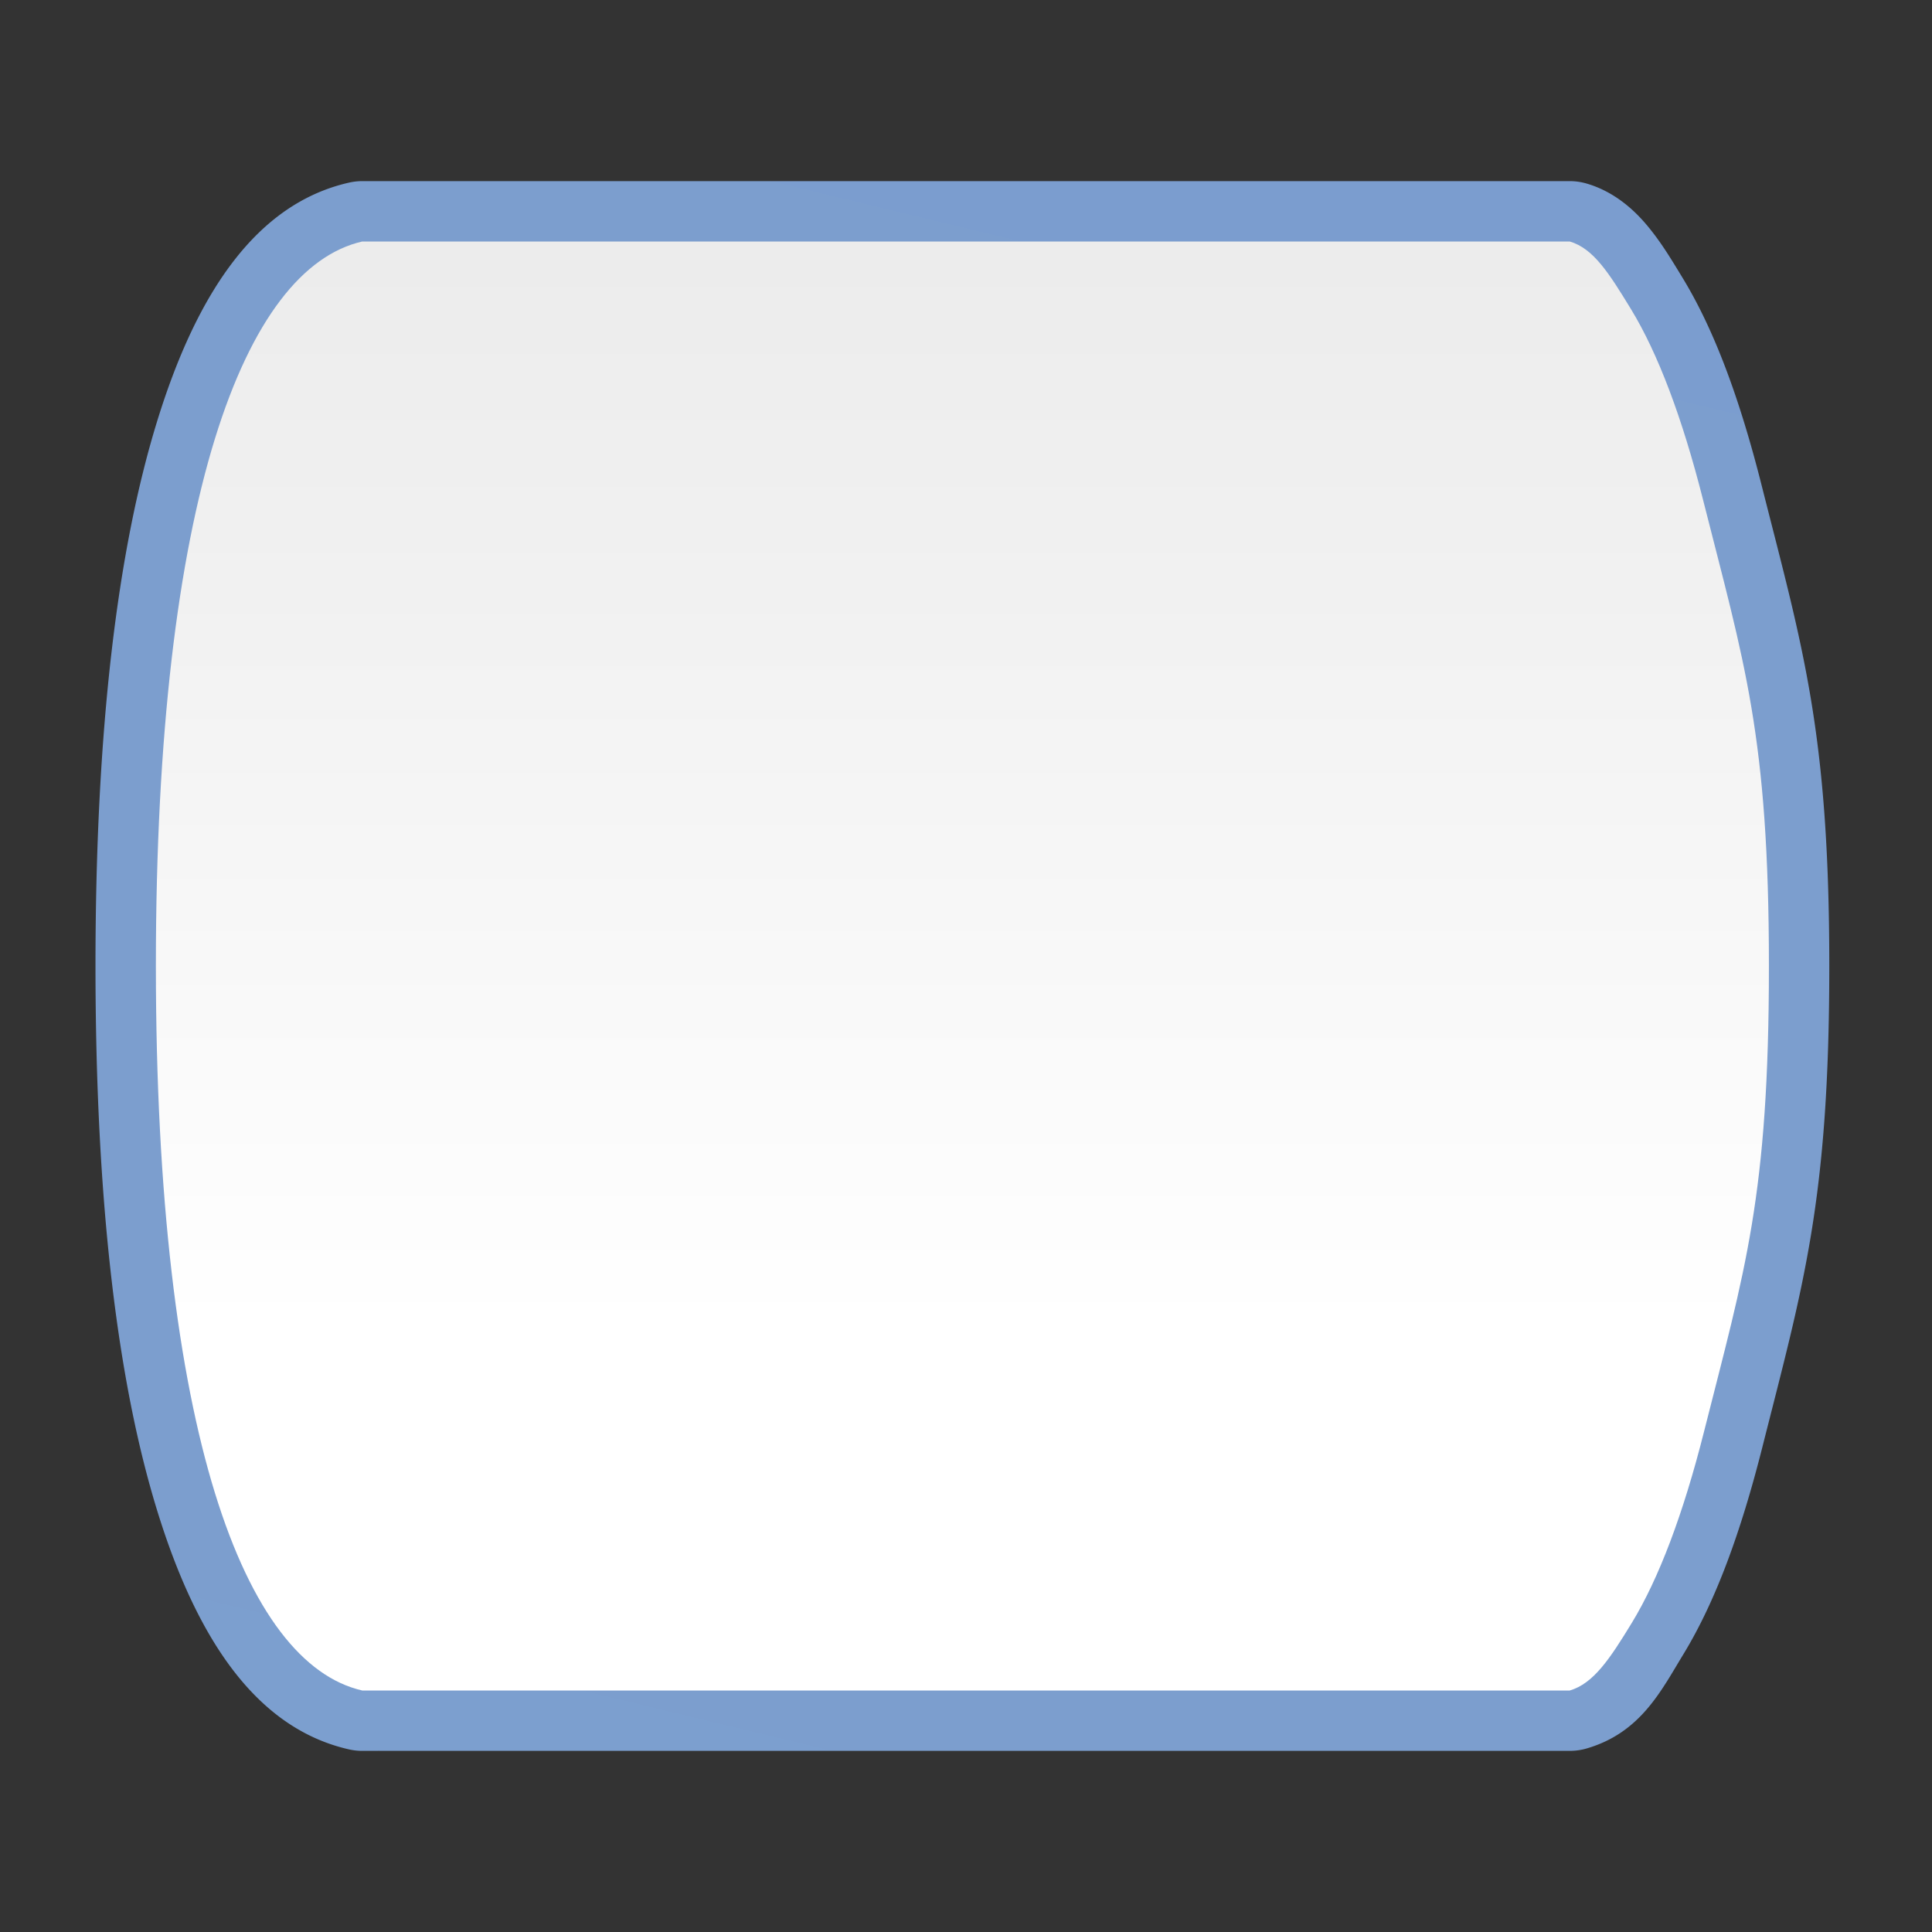 <?xml version="1.0" encoding="UTF-8" standalone="no"?>
<!-- Created with Inkscape (http://www.inkscape.org/) -->

<svg
   xmlns:dc="http://purl.org/dc/elements/1.1/"
   xmlns:cc="http://creativecommons.org/ns#"
   xmlns:rdf="http://www.w3.org/1999/02/22-rdf-syntax-ns#"
   xmlns:svg="http://www.w3.org/2000/svg"
   xmlns="http://www.w3.org/2000/svg"
   xmlns:xlink="http://www.w3.org/1999/xlink"
   xmlns:sodipodi="http://sodipodi.sourceforge.net/DTD/sodipodi-0.dtd"
   xmlns:inkscape="http://www.inkscape.org/namespaces/inkscape"
   version="1.1"
   id="svg2"
   width="128"
   height="128"
   viewBox="0 0 128 128"
   sodipodi:docname="flowchartshapes.flowchart-terminator.svg"
   inkscape:export-filename="/home/rizmut/Dokumen/Rizmut/Github/libreoffice-style-karasa-jaga/build/images_karasa_jaga/cmd/32/flowchartshapes.flowchart-terminator.png"
   inkscape:export-xdpi="24"
   inkscape:export-ydpi="24"
   inkscape:version="0.92.3 (unknown)">
  <rect x="0" y="0" width="128" height="128" fill="#333333" stroke="none"/>
  <defs
     id="defs6">
    <inkscape:perspective
       id="perspective27"
       inkscape:persp3d-origin="64 : 42.666667 : 1"
       inkscape:vp_z="128 : 64 : 1"
       inkscape:vp_y="0 : 1000 : 0"
       inkscape:vp_x="0 : 64 : 1"
       sodipodi:type="inkscape:persp3d" />
    <linearGradient
       id="linearGradient3369">
      <stop
         id="stop3372"
         offset="0"
         style="stop-color:#ffffff;stop-opacity:1;" />
      <stop
         style="stop-color:#ffffff;stop-opacity:1;"
         offset="0.308"
         id="stop3374" />
      <stop
         style="stop-color:#f1f1f1;stop-opacity:1;"
         offset="0.687"
         id="stop3376" />
      <stop
         id="stop3378"
         offset="0.925"
         style="stop-color:#eaeaea;stop-opacity:1;" />
      <stop
         id="stop3384"
         offset="1"
         style="stop-color:#dfdfdf;stop-opacity:1;" />
    </linearGradient>
    <linearGradient
       id="linearGradient7422">
      <stop
         style="stop-color:#7c9fcf;stop-opacity:1"
         offset="0"
         id="stop7424" />
      <stop
         id="stop5348"
         offset="0.5"
         style="stop-color:#7c9ece;stop-opacity:1" />
      <stop
         id="stop7426"
         offset="1"
         style="stop-color:#7b9dcf;stop-opacity:1" />
    </linearGradient>
    <linearGradient
       y2="388.952"
       x2="399.775"
       y1="1324.779"
       x1="405.95"
       gradientTransform="matrix(0.081,0,0,0.078,182.745,-6.902)"
       gradientUnits="userSpaceOnUse"
       id="linearGradient2330"
       xlink:href="#linearGradient7422"
       inkscape:collect="always" />
    <linearGradient
       inkscape:collect="always"
       xlink:href="#linearGradient3369"
       id="linearGradient38869"
       x1="128"
       y1="63.388"
       x2="-1.701"
       y2="63.388"
       gradientUnits="userSpaceOnUse"
       gradientTransform="rotate(90,61.694,61.694)" />
    <linearGradient
       inkscape:collect="always"
       xlink:href="#linearGradient3369"
       id="linearGradient42982"
       x1="54.064"
       y1="82.953"
       x2="126.617"
       y2="-37.255"
       gradientUnits="userSpaceOnUse"
       gradientTransform="translate(-1.0453119e-6,5.271)" />
    <linearGradient
       inkscape:collect="always"
       xlink:href="#linearGradient7422"
       id="linearGradient837"
       gradientUnits="userSpaceOnUse"
       gradientTransform="rotate(90,61.694,61.694)"
       x1="164.676"
       y1="79.936"
       x2="-29.986"
       y2="32.945" />
  </defs>
  <sodipodi:namedview
     pagecolor="#ffffff"
     bordercolor="#666666"
     borderopacity="1"
     objecttolerance="10"
     gridtolerance="10"
     guidetolerance="10"
     inkscape:pageopacity="0"
     inkscape:pageshadow="2"
     inkscape:window-width="1366"
     inkscape:window-height="657"
     id="namedview4"
     showgrid="true"
     inkscape:snap-page="true"
     inkscape:snap-global="true"
     inkscape:zoom="1.4142135"
     inkscape:cx="-45.297449"
     inkscape:cy="99.654397"
     inkscape:window-x="0"
     inkscape:window-y="30"
     inkscape:window-maximized="1"
     inkscape:current-layer="svg2"
     showguides="false"
     inkscape:guide-bbox="true">
    <inkscape:grid
       type="xygrid"
       id="grid837"
       spacingx="4"
       spacingy="4"
       empspacing="1" />
    <sodipodi:guide
       position="136,86"
       orientation="-0.707,0.707"
       id="guide1537"
       inkscape:locked="false" />
  </sodipodi:namedview>
  <path
     sodipodi:type="inkscape:offset"
     inkscape:radius="3.9993298"
     inkscape:original="M 24 16 C 16.19581 17.780401 10.329242 33.075439 10.326172 64 C 10.336172 94.905712 16.20056 110.2207 24 112 L 24.244141 112 L 25.083984 112 C 25.086984 112.00065 25.09075 112.0009 25.09375 112.00195 C 25.09875 112.00131 25.102752 112.00105 25.107422 112 L 103.66211 112 L 104 112 C 105.58047 111.5386 106.6681 109.88586 108.10742 107.52734 C 109.90272 104.58551 111.51815 100.30281 112.88672 94.888672 C 115.61281 84.104111 117.1954 79.270325 117.19531 64 C 117.19527 48.729968 115.55616 43.897426 112.83008 33.113281 C 111.46151 27.699313 109.84598 23.416206 108.05078 20.474609 C 106.61174 18.116608 105.58008 16.461696 104 16 L 103.60547 16 L 43.447266 16 L 26.640625 16 L 25.039062 16 L 24.189453 16 L 24 16 z "
     style="fill:url(#linearGradient837);fill-opacity:1;fill-rule:evenodd;stroke:none;stroke-width:4.472;stroke-linecap:round;stroke-linejoin:round;stroke-miterlimit:4;stroke-dasharray:none;stroke-opacity:1"
     id="path835"
     d="m 24,12 a 4,4 0 0 0 -0.889,0.102 C 17,13.496 13.049,19.361 10.416,27.891 7.783,36.42 6.328,48.285 6.326,64 a 4,4 0 0 0 0,0.002 c 0.005,15.706 1.461,27.569 4.094,36.1 2.632,8.531 6.578,14.402 12.691,15.797 A 4,4 0 0 0 24,116 h 0.244 0.84 l -0.027,-0.004 a 4,4 0 0 0 0.086,0 L 25.107,116 H 103.662 104 a 4,4 0 0 0 1.121,-0.16 c 3.573,-1.043 4.927,-3.814 6.4,-6.229 2.139,-3.504 3.813,-8.089 5.242,-13.742 C 119.469,85.166 121.195,79.547 121.195,64 c -4e-5,-15.556 -1.786,-21.177 -4.488,-31.867 -1.429,-5.653 -3.104,-10.238 -5.242,-13.742 -0.724,-1.187 -1.391,-2.312 -2.309,-3.418 -0.917,-1.106 -2.235,-2.285 -4.035,-2.811 A 4,4 0 0 0 104,12 H 103.605 43.447 26.641 25.039 24.189 Z m 0.211,103.9 a 4,4 0 0 0 0.055,0.012 l -0.029,-0.004 c 0.026,0.006 -0.048,-0.013 -0.025,-0.008 z" />
  <g
     transform="matrix(0,0.579,0.579,0,27.114,-2.913)"
     inkscape:label="Livello 1"
     id="g1544" />
  <g
     transform="matrix(0,-0.579,0.579,0,27.114,130.912)"
     inkscape:label="Livello 1"
     id="g1599" />
  <path
     style="opacity:1;fill:url(#linearGradient42982);fill-opacity:1;stroke:none;stroke-width:5.164;stroke-linecap:square;stroke-linejoin:bevel;stroke-miterlimit:4;stroke-dasharray:none;stroke-dashoffset:0;stroke-opacity:0.73"
     id="path42947"
     ry="14.756"
     rx="58.374"
     cy="25.999"
     cx="64.001" />
  <g
     id="g42964"
     transform="translate(0,88)" />
  <path
     sodipodi:nodetypes="cccccccccccscsscccccc"
     inkscape:connector-curvature="0"
     id="path37359"
     d="M 24.189,16 H 24 C 16.196,17.78 10.33,33.075 10.327,64 10.337,94.906 16.201,110.221 24,112 h 0.244 0.84 c 0.003,6.5e-4 0.007,9.5e-4 0.01,0.002 0.005,-6.4e-4 0.009,-9.5e-4 0.014,-0.002 H 103.661 104 c 1.58,-0.461 2.667,-2.114 4.107,-4.473 1.795,-2.942 3.411,-7.225 4.779,-12.639 2.726,-10.785 4.309,-15.618 4.309,-30.889 -4e-5,-15.27 -1.638,-20.103 -4.364,-30.887 -1.369,-5.414 -2.984,-9.697 -4.779,-12.639 C 106.612,18.117 105.58,16.462 104,16 H 103.606 43.448 26.64 25.039 Z"
     style="fill:url(#linearGradient38869);fill-opacity:1;fill-rule:evenodd;stroke:none;stroke-width:4.472;stroke-linecap:round;stroke-linejoin:round;stroke-miterlimit:4;stroke-dasharray:none;stroke-opacity:1" />
</svg>
